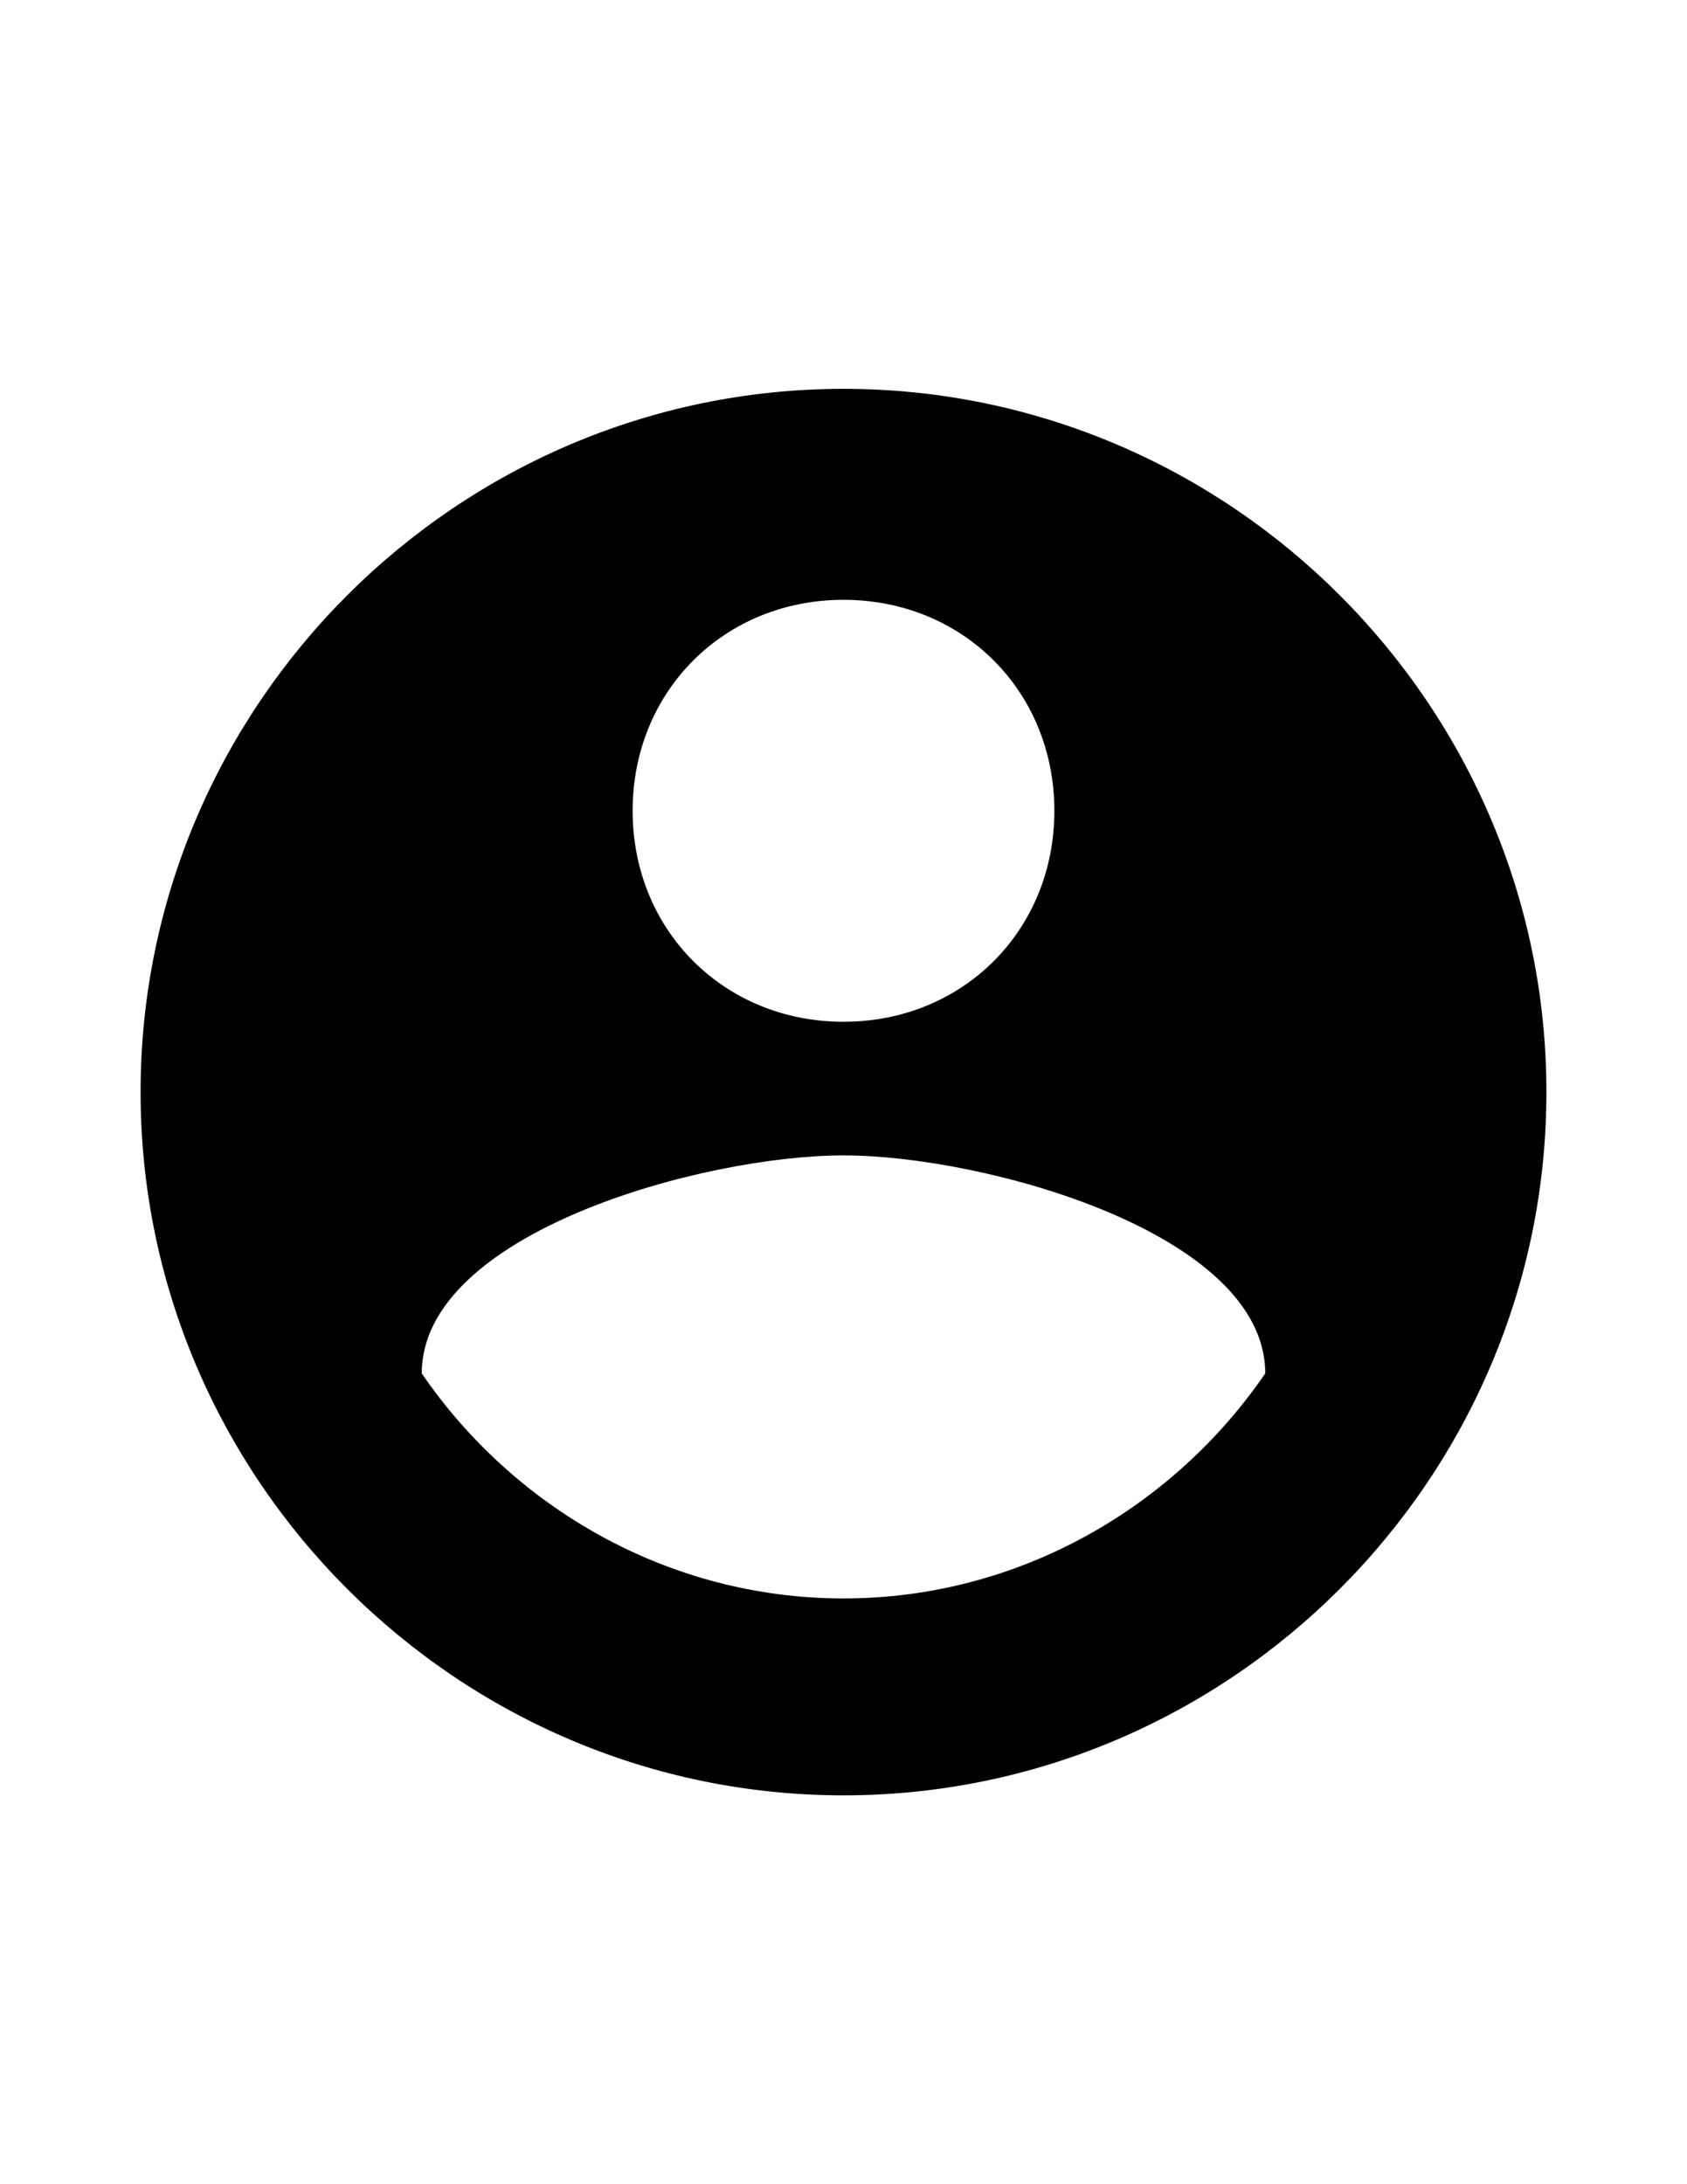 <?xml version="1.0" encoding="utf-8"?>
<!--
  Courtesy of https://github.com/Polymer/core-icons

// Copyright (c) 2014 The Polymer Authors. All rights reserved.
//
// Redistribution and use in source and binary forms, with or without
// modification, are permitted provided that the following conditions are
// met:
//
//    * Redistributions of source code must retain the above copyright
// notice, this list of conditions and the following disclaimer.
//    * Redistributions in binary form must reproduce the above
// copyright notice, this list of conditions and the following disclaimer
// in the documentation and/or other materials provided with the
// distribution.
//    * Neither the name of Google Inc. nor the names of its
// contributors may be used to endorse or promote products derived from
// this software without specific prior written permission.
//
// THIS SOFTWARE IS PROVIDED BY THE COPYRIGHT HOLDERS AND CONTRIBUTORS
// "AS IS" AND ANY EXPRESS OR IMPLIED WARRANTIES, INCLUDING, BUT NOT
// LIMITED TO, THE IMPLIED WARRANTIES OF MERCHANTABILITY AND FITNESS FOR
// A PARTICULAR PURPOSE ARE DISCLAIMED. IN NO EVENT SHALL THE COPYRIGHT
// OWNER OR CONTRIBUTORS BE LIABLE FOR ANY DIRECT, INDIRECT, INCIDENTAL,
// SPECIAL, EXEMPLARY, OR CONSEQUENTIAL DAMAGES (INCLUDING, BUT NOT
// LIMITED TO, PROCUREMENT OF SUBSTITUTE GOODS OR SERVICES; LOSS OF USE,
// DATA, OR PROFITS; OR BUSINESS INTERRUPTION) HOWEVER CAUSED AND ON ANY
// THEORY OF LIABILITY, WHETHER IN CONTRACT, STRICT LIABILITY, OR TORT
// (INCLUDING NEGLIGENCE OR OTHERWISE) ARISING IN ANY WAY OUT OF THE USE
// OF THIS SOFTWARE, EVEN IF ADVISED OF THE POSSIBILITY OF SUCH DAMAGE.
-->
<!DOCTYPE svg PUBLIC "-//W3C//DTD SVG 1.1//EN" "http://www.w3.org/Graphics/SVG/1.1/DTD/svg11.dtd">
<svg version="1.1" id="Layer_1" xmlns="http://www.w3.org/2000/svg" xmlns:xlink="http://www.w3.org/1999/xlink" x="0px" y="0px"
	 width="612px" height="792px" viewBox="0 0 612 792" enable-background="new 0 0 612 792" xml:space="preserve">
<g>
	<path d="M306,141C165.75,141,51,255.75,51,396s114.75,255,255,255s255-114.75,255-255S446.25,141,306,141z M306,217.5
		c43.35,0,76.5,33.15,76.5,76.5s-33.15,76.5-76.5,76.5c-43.35,0-76.5-33.15-76.5-76.5S262.65,217.5,306,217.5z M306,579.6
		c-63.75,0-119.85-33.149-153-81.6c0-51,102-79.05,153-79.05S459,447,459,498C425.85,546.45,369.75,579.6,306,579.6z"/>
</g>
</svg>
